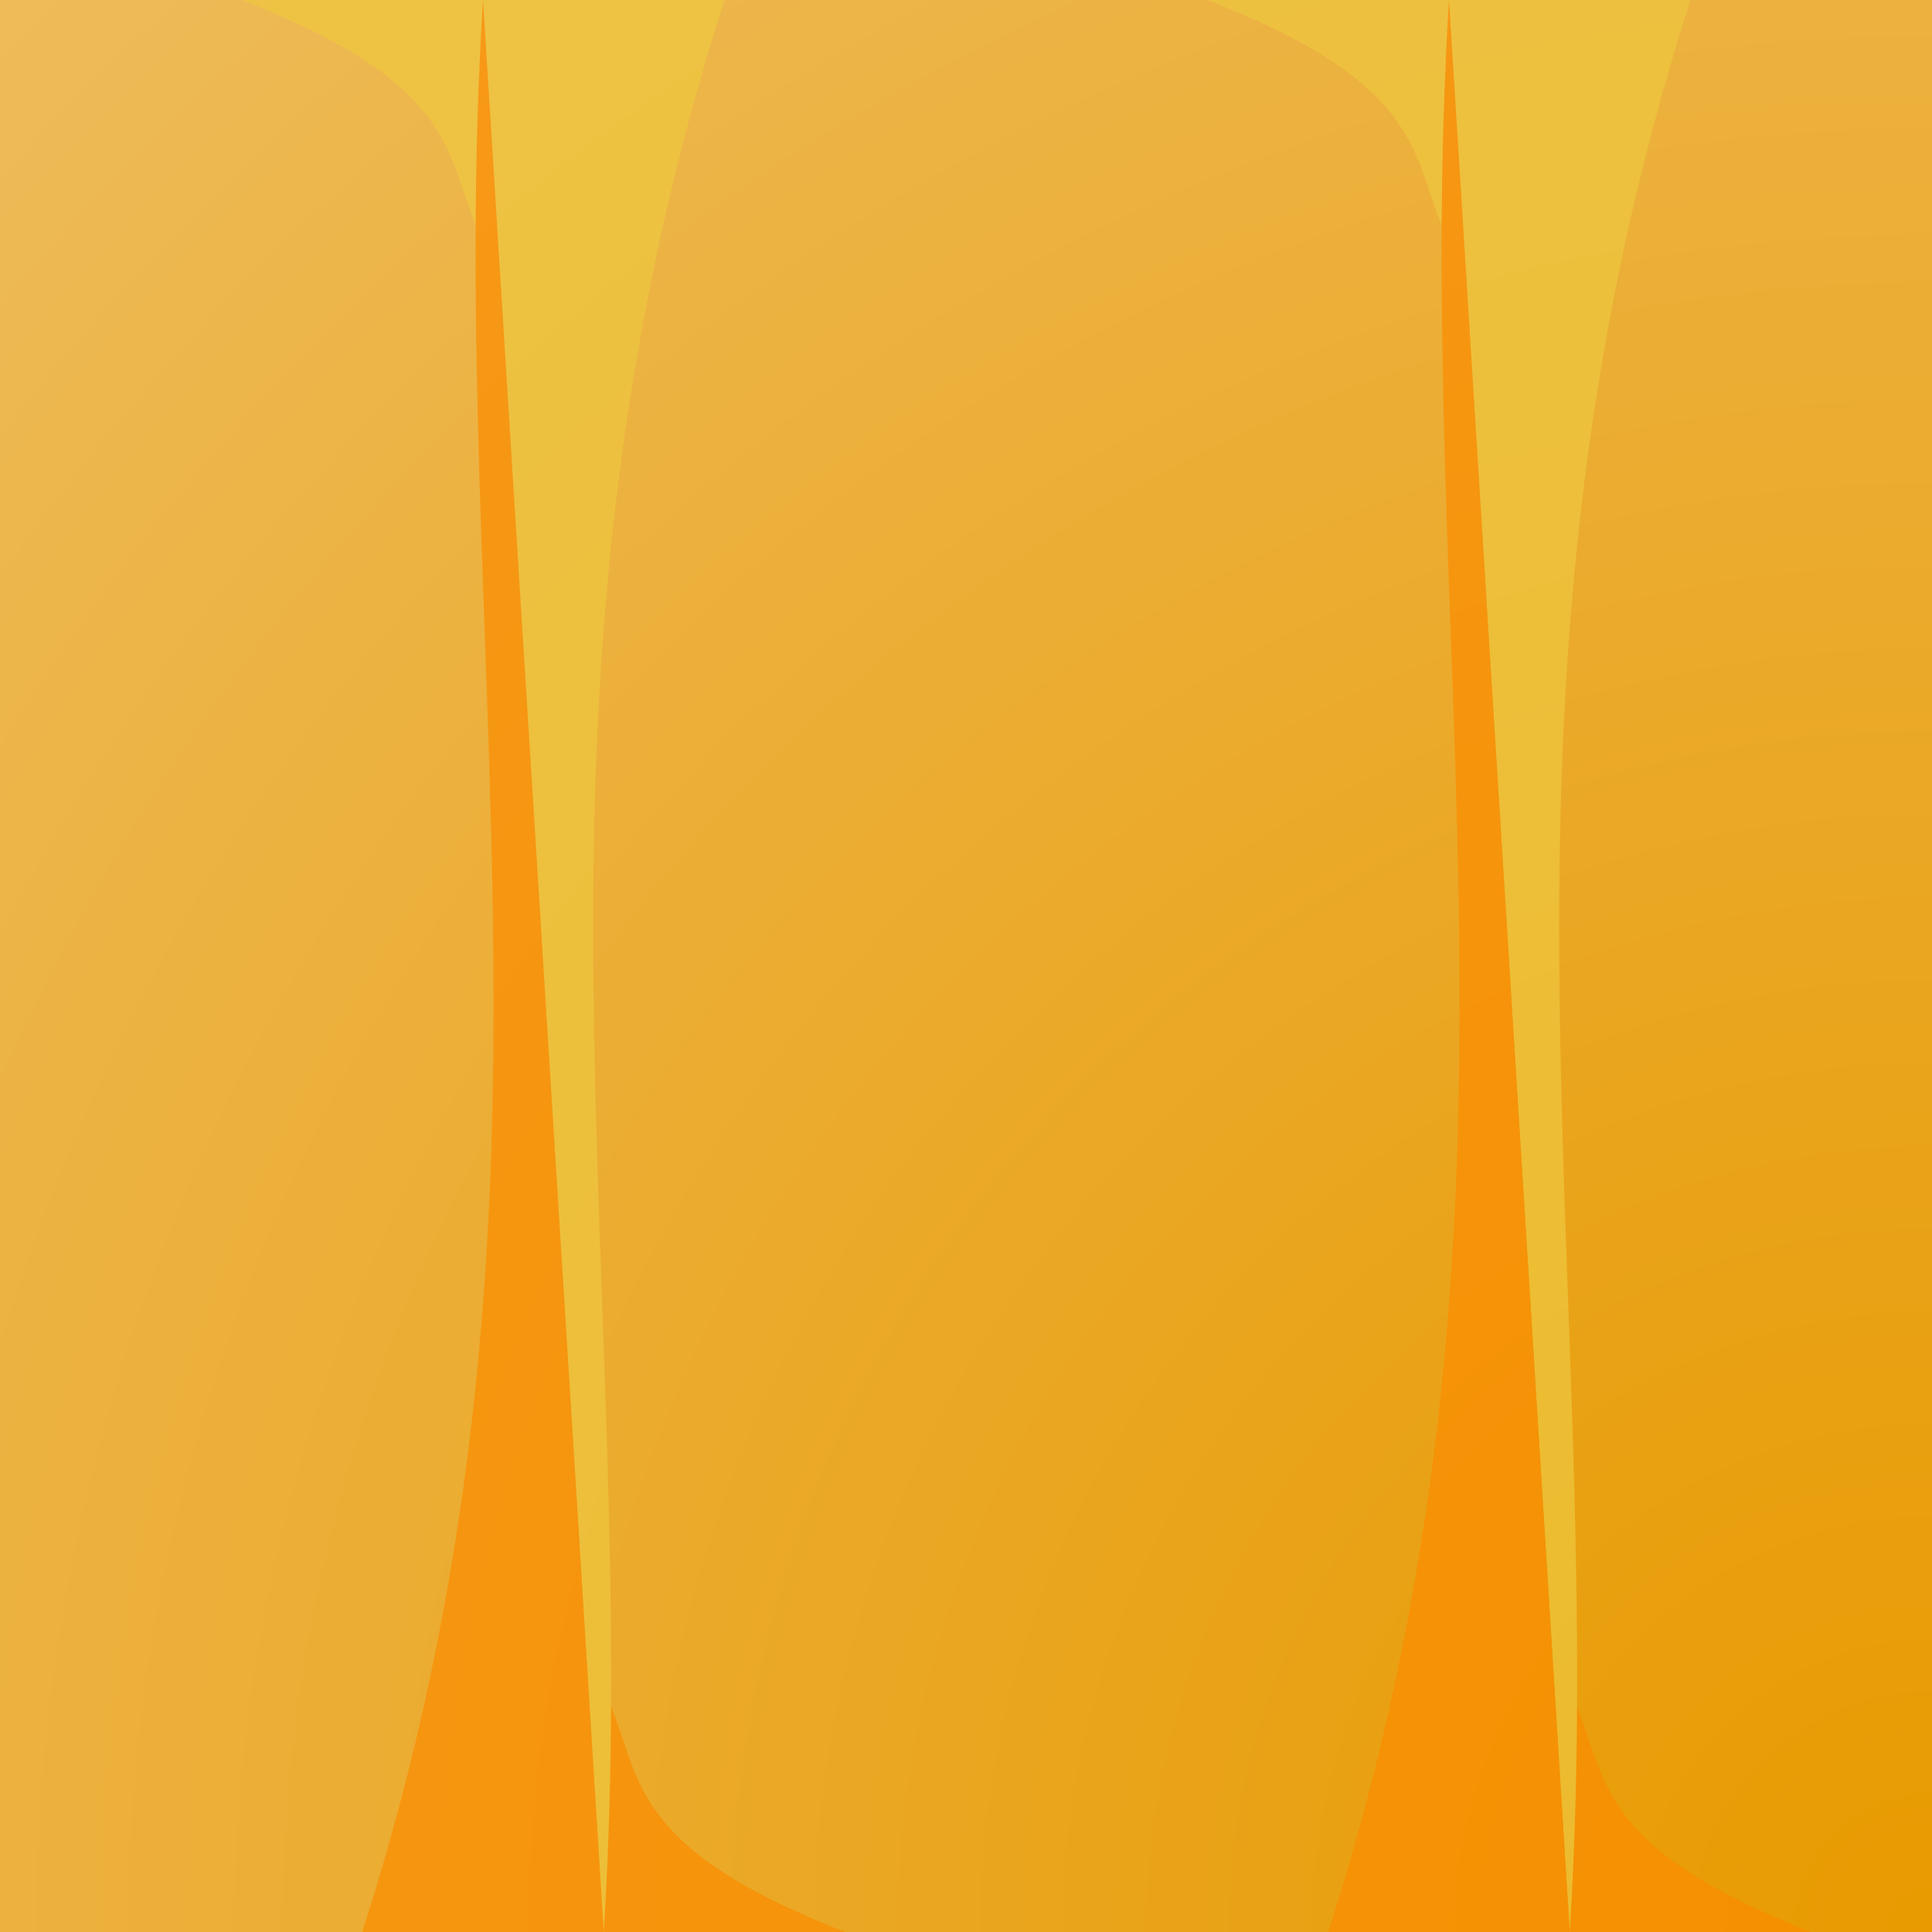 <?xml version="1.0" encoding="UTF-8" standalone="no"?>
<!-- Created with Inkscape (http://www.inkscape.org/) -->

<svg
   xmlns:dc="http://purl.org/dc/elements/1.1/"
   xmlns:cc="http://creativecommons.org/ns#"
   xmlns:rdf="http://www.w3.org/1999/02/22-rdf-syntax-ns#"
   xmlns:svg="http://www.w3.org/2000/svg"
   xmlns="http://www.w3.org/2000/svg"
   xmlns:xlink="http://www.w3.org/1999/xlink"
   xmlns:sodipodi="http://sodipodi.sourceforge.net/DTD/sodipodi-0.dtd"
   xmlns:inkscape="http://www.inkscape.org/namespaces/inkscape"
   width="128"
   height="128"
   id="svg2985"
   version="1.1"
   inkscape:version="0.48.2 r9819"
   sodipodi:docname="pumpkin.svg"
   inkscape:export-filename="/Users/ianw/drawing.png"
   inkscape:export-xdpi="180"
   inkscape:export-ydpi="180">
  <title
     id="title3119">Template</title>
  <defs
     id="defs2987">
    <linearGradient
       id="linearGradient4343">
      <stop
         id="stop4345"
         offset="0"
         style="stop-color:#fff663;stop-opacity:1;" />
      <stop
         id="stop4347"
         offset="1"
         style="stop-color:#ffbb3e;stop-opacity:1;" />
    </linearGradient>
    <linearGradient
       id="linearGradient4240">
      <stop
         style="stop-color:#000000;stop-opacity:1;"
         offset="0"
         id="stop4242" />
      <stop
         style="stop-color:#624917;stop-opacity:1;"
         offset="1"
         id="stop4244" />
    </linearGradient>
    <linearGradient
       id="linearGradient4224">
      <stop
         style="stop-color:#fb9d00;stop-opacity:1;"
         offset="0"
         id="stop4226" />
      <stop
         style="stop-color:#e89a00;stop-opacity:1;"
         offset="1"
         id="stop4228" />
    </linearGradient>
    <linearGradient
       id="linearGradient4213">
      <stop
         style="stop-color:#ef9e11;stop-opacity:1;"
         offset="0"
         id="stop4215" />
      <stop
         style="stop-color:#eec73e;stop-opacity:1;"
         offset="1"
         id="stop4217" />
    </linearGradient>
    <linearGradient
       id="linearGradient4205">
      <stop
         style="stop-color:#ffd02c;stop-opacity:0.64;"
         offset="0"
         id="stop4207" />
      <stop
         style="stop-color:#eec73e;stop-opacity:1;"
         offset="1"
         id="stop4209" />
    </linearGradient>
    <linearGradient
       id="linearGradient3827">
      <stop
         style="stop-color:#e89a00;stop-opacity:1;"
         offset="0"
         id="stop3829" />
      <stop
         style="stop-color:#eebd5e;stop-opacity:1;"
         offset="1"
         id="stop3831" />
    </linearGradient>
    <linearGradient
       id="linearGradient7292">
      <stop
         style="stop-color:#fcfcf4;stop-opacity:1;"
         offset="0"
         id="stop7294" />
      <stop
         id="stop7302"
         offset="0.167"
         style="stop-color:#fcfcf4;stop-opacity:0;" />
      <stop
         id="stop7300"
         offset="0.833"
         style="stop-color:#d3d270;stop-opacity:0;" />
      <stop
         style="stop-color:#d3d270;stop-opacity:1;"
         offset="1"
         id="stop7296" />
    </linearGradient>
    <linearGradient
       id="linearGradient4011">
      <stop
         id="stop4013"
         offset="0"
         style="stop-color:#816647;stop-opacity:1" />
      <stop
         id="stop4015"
         offset="1"
         style="stop-color:#000000;stop-opacity:0" />
    </linearGradient>
    <linearGradient
       inkscape:collect="always"
       xlink:href="#linearGradient7292"
       id="linearGradient7298"
       x1="160"
       y1="16"
       x2="288"
       y2="48"
       gradientUnits="userSpaceOnUse"
       gradientTransform="translate(-16,-112)" />
    <linearGradient
       inkscape:collect="always"
       xlink:href="#linearGradient7292"
       id="linearGradient7306"
       gradientUnits="userSpaceOnUse"
       gradientTransform="translate(-16,-112)"
       x1="220"
       y1="0"
       x2="228"
       y2="64" />
    <linearGradient
       inkscape:collect="always"
       xlink:href="#linearGradient7292"
       id="linearGradient7312"
       gradientUnits="userSpaceOnUse"
       gradientTransform="translate(-16,-112)"
       x1="160"
       y1="16"
       x2="288"
       y2="48" />
    <linearGradient
       inkscape:collect="always"
       xlink:href="#linearGradient7292"
       id="linearGradient7314"
       gradientUnits="userSpaceOnUse"
       gradientTransform="translate(-16,-112)"
       x1="220"
       y1="0"
       x2="228"
       y2="64" />
    <radialGradient
       inkscape:collect="always"
       xlink:href="#linearGradient3827"
       id="radialGradient3833"
       cx="128"
       cy="128"
       fx="128"
       fy="128"
       r="64"
       gradientUnits="userSpaceOnUse"
       gradientTransform="matrix(0,-3,3,0,-256,512)" />
    <radialGradient
       inkscape:collect="always"
       xlink:href="#linearGradient3827"
       id="radialGradient4087"
       gradientUnits="userSpaceOnUse"
       gradientTransform="matrix(0,-3,3,0,-256,512)"
       cx="128"
       cy="128"
       fx="128"
       fy="128"
       r="64" />
    <radialGradient
       inkscape:collect="always"
       xlink:href="#linearGradient3827"
       id="radialGradient4089"
       gradientUnits="userSpaceOnUse"
       gradientTransform="matrix(0,-3,3,0,-256,512)"
       cx="128"
       cy="128"
       fx="128"
       fy="128"
       r="64" />
    <radialGradient
       inkscape:collect="always"
       xlink:href="#linearGradient3827"
       id="radialGradient4155"
       gradientUnits="userSpaceOnUse"
       gradientTransform="matrix(0,-3,3,0,-256,512)"
       cx="128"
       cy="128"
       fx="128"
       fy="128"
       r="64" />
    <radialGradient
       inkscape:collect="always"
       xlink:href="#linearGradient3827"
       id="radialGradient4157"
       gradientUnits="userSpaceOnUse"
       gradientTransform="matrix(0,-3,3,0,-256,512)"
       cx="128"
       cy="128"
       fx="128"
       fy="128"
       r="64" />
    <radialGradient
       inkscape:collect="always"
       xlink:href="#linearGradient4213"
       id="radialGradient4221"
       cx="64"
       cy="-64"
       fx="64"
       fy="-64"
       r="64"
       gradientUnits="userSpaceOnUse"
       gradientTransform="matrix(2,0,0,2,-64,64)" />
    <radialGradient
       inkscape:collect="always"
       xlink:href="#linearGradient4224"
       id="radialGradient4230"
       cx="64"
       cy="192"
       fx="64"
       fy="192"
       r="64"
       gradientUnits="userSpaceOnUse"
       gradientTransform="matrix(0,-2,2,0,-320,320)" />
    <linearGradient
       inkscape:collect="always"
       xlink:href="#linearGradient4240"
       id="linearGradient4246"
       x1="31.988"
       y1="24.732"
       x2="51.339"
       y2="41.405"
       gradientUnits="userSpaceOnUse" />
    <linearGradient
       inkscape:collect="always"
       xlink:href="#linearGradient4240"
       id="linearGradient4254"
       x1="78.073"
       y1="29.778"
       x2="110.414"
       y2="47.36"
       gradientUnits="userSpaceOnUse" />
    <linearGradient
       inkscape:collect="always"
       xlink:href="#linearGradient4240"
       id="linearGradient4262"
       x1="57.881"
       y1="53.278"
       x2="82.773"
       y2="66.919"
       gradientUnits="userSpaceOnUse" />
    <linearGradient
       inkscape:collect="always"
       xlink:href="#linearGradient4240"
       id="linearGradient4270"
       x1="13.844"
       y1="68.461"
       x2="107.791"
       y2="107.262"
       gradientUnits="userSpaceOnUse" />
    <linearGradient
       inkscape:collect="always"
       xlink:href="#linearGradient4343"
       id="linearGradient4349"
       gradientUnits="userSpaceOnUse"
       x1="31.988"
       y1="24.732"
       x2="51.339"
       y2="41.405" />
    <linearGradient
       inkscape:collect="always"
       xlink:href="#linearGradient4343"
       id="linearGradient4351"
       gradientUnits="userSpaceOnUse"
       x1="78.073"
       y1="29.778"
       x2="110.414"
       y2="47.36" />
    <linearGradient
       inkscape:collect="always"
       xlink:href="#linearGradient4343"
       id="linearGradient4353"
       gradientUnits="userSpaceOnUse"
       x1="57.881"
       y1="53.278"
       x2="82.773"
       y2="66.919" />
    <linearGradient
       inkscape:collect="always"
       xlink:href="#linearGradient4343"
       id="linearGradient4355"
       gradientUnits="userSpaceOnUse"
       x1="13.844"
       y1="68.461"
       x2="107.791"
       y2="107.262" />
    <filter
       inkscape:label="Glow"
       inkscape:menu="Shadows and Glows"
       inkscape:menu-tooltip="Glow of object's own color at the edges"
       color-interpolation-filters="sRGB"
       id="filter4693">
      <feGaussianBlur
         stdDeviation="5"
         result="result91"
         id="feGaussianBlur4695" />
      <feComposite
         in="SourceGraphic"
         operator="over"
         in2="result91"
         id="feComposite4697" />
    </filter>
    <filter
       inkscape:label="Glow"
       inkscape:menu="Shadows and Glows"
       inkscape:menu-tooltip="Glow of object's own color at the edges"
       color-interpolation-filters="sRGB"
       id="filter4699">
      <feGaussianBlur
         stdDeviation="5"
         result="result91"
         id="feGaussianBlur4701" />
      <feComposite
         in="SourceGraphic"
         operator="over"
         in2="result91"
         id="feComposite4703" />
    </filter>
    <filter
       inkscape:label="Glow"
       inkscape:menu="Shadows and Glows"
       inkscape:menu-tooltip="Glow of object's own color at the edges"
       color-interpolation-filters="sRGB"
       id="filter4705">
      <feGaussianBlur
         stdDeviation="5"
         result="result91"
         id="feGaussianBlur4707" />
      <feComposite
         in="SourceGraphic"
         operator="over"
         in2="result91"
         id="feComposite4709" />
    </filter>
    <filter
       inkscape:label="Glow"
       inkscape:menu="Shadows and Glows"
       inkscape:menu-tooltip="Glow of object's own color at the edges"
       color-interpolation-filters="sRGB"
       id="filter4711">
      <feGaussianBlur
         stdDeviation="3.253"
         result="result91"
         id="feGaussianBlur4713" />
      <feComposite
         in="SourceGraphic"
         operator="over"
         in2="result91"
         id="feComposite4715" />
    </filter>
    <radialGradient
       inkscape:collect="always"
       xlink:href="#linearGradient4343"
       id="radialGradient4726"
       cx="63.724"
       cy="73.861"
       fx="63.724"
       fy="73.861"
       r="60.188"
       gradientTransform="matrix(-0.002,-1.413,1.126,-0.002,-12.298,158.271)"
       gradientUnits="userSpaceOnUse" />
  </defs>
  <sodipodi:namedview
     id="base"
     pagecolor="#ffffff"
     bordercolor="#000000"
     borderopacity="1"
     inkscape:pageopacity="0.0"
     inkscape:pageshadow="2"
     inkscape:zoom="1.1663289"
     inkscape:cx="375.35454"
     inkscape:cy="-109.58209"
     inkscape:current-layer="layer3"
     showgrid="false"
     inkscape:document-units="px"
     inkscape:grid-bbox="true"
     inkscape:snap-bbox="true"
     inkscape:snap-nodes="true"
     inkscape:snap-grids="false"
     inkscape:window-width="2560"
     inkscape:window-height="1305"
     inkscape:window-x="0"
     inkscape:window-y="0"
     inkscape:window-maximized="1"
     inkscape:showpageshadow="false"
     borderlayer="true"
     inkscape:snap-to-guides="false">
    <inkscape:grid
       type="xygrid"
       id="grid2993"
       empspacing="4"
       visible="true"
       enabled="true"
       snapvisiblegridlinesonly="true"
       spacingx="16px"
       spacingy="16px"
       empcolor="#d60053"
       empopacity="0.298" />
    <inkscape:grid
       type="xygrid"
       id="grid3043"
       empspacing="4"
       visible="true"
       enabled="true"
       snapvisiblegridlinesonly="true"
       color="#ff00f8"
       opacity="0.125"
       dotted="true" />
  </sodipodi:namedview>
  <g
     inkscape:groupmode="layer"
     id="layer2"
     inkscape:label="base"
     style="display:inline">
    <g
       id="g3835">
      <rect
         y="0"
         x="0"
         height="128"
         width="128"
         id="rect3012"
         style="color:#000000;fill:url(#radialGradient3833);fill-opacity:1;fill-rule:nonzero;stroke:none;stroke-width:0.2;marker:none;visibility:visible;display:inline;overflow:visible;enable-background:accumulate" />
      <g
         style="opacity:0.7"
         id="g3049">
        <path
           style="fill:#fb8b00;fill-opacity:1;stroke:none"
           d="m 56,128 -16,0 0,-16 c 2.667,5.333 0.862,10.114 16,16 z"
           id="path3037"
           inkscape:connector-curvature="0"
           sodipodi:nodetypes="cccc" />
        <path
           style="fill:#eec73e;stroke:none"
           d="M 48,0 32,0 40,128 C 42.667,85.333 32.862,47.085 48,0 z"
           id="path3014"
           inkscape:connector-curvature="0"
           sodipodi:nodetypes="cccc" />
        <path
           sodipodi:nodetypes="cccc"
           inkscape:connector-curvature="0"
           id="path3033"
           d="m 16,0 16,0 0,16 C 29.333,10.667 31.138,5.886 16,0 z"
           style="fill:#eec73e;stroke:none" />
        <path
           sodipodi:nodetypes="cccc"
           inkscape:connector-curvature="0"
           id="path3029"
           d="M 24,128 40,128 32,0 c -2.667,42.667 7.138,80.915 -8,128 z"
           style="fill:#fb8b00;stroke:none" />
        <path
           sodipodi:nodetypes="cccc"
           inkscape:connector-curvature="0"
           id="path3041"
           d="m 120,128 -16,0 0,-16 c 2.667,5.333 0.862,10.114 16,16 z"
           style="fill:#fb8b00;fill-opacity:1;stroke:none" />
        <path
           sodipodi:nodetypes="cccc"
           inkscape:connector-curvature="0"
           id="path3043"
           d="m 112,0 -16,0 8,128 C 106.667,85.333 96.862,47.085 112,0 z"
           style="fill:#eec73e;stroke:none" />
        <path
           style="fill:#eec73e;stroke:none"
           d="m 80,0 16,0 0,16 C 93.333,10.667 95.138,5.886 80,0 z"
           id="path3045"
           inkscape:connector-curvature="0"
           sodipodi:nodetypes="cccc" />
        <path
           style="fill:#fb8b00;stroke:none"
           d="m 88,128 16,0 L 96,0 c -2.667,42.667 7.138,80.915 -8,128 z"
           id="path3047"
           inkscape:connector-curvature="0"
           sodipodi:nodetypes="cccc" />
      </g>
    </g>
    <g
       id="g3847"
       transform="translate(0,-128)">
      <rect
         style="color:#000000;fill:url(#radialGradient4087);fill-opacity:1;fill-rule:nonzero;stroke:none;stroke-width:0.2;marker:none;visibility:visible;display:inline;overflow:visible;enable-background:accumulate"
         id="rect3849"
         width="128"
         height="128"
         x="0"
         y="0" />
      <g
         id="g3851"
         style="opacity:0.7">
        <path
           sodipodi:nodetypes="cccc"
           inkscape:connector-curvature="0"
           id="path3853"
           d="m 56,128 -16,0 0,-16 c 2.667,5.333 0.862,10.114 16,16 z"
           style="fill:#fb8b00;fill-opacity:1;stroke:none" />
        <path
           sodipodi:nodetypes="cccc"
           inkscape:connector-curvature="0"
           id="path3855"
           d="M 48,0 32,0 40,128 C 42.667,85.333 32.862,47.085 48,0 z"
           style="fill:#eec73e;stroke:none" />
        <path
           style="fill:#eec73e;stroke:none"
           d="m 16,0 16,0 0,16 C 29.333,10.667 31.138,5.886 16,0 z"
           id="path3857"
           inkscape:connector-curvature="0"
           sodipodi:nodetypes="cccc" />
        <path
           style="fill:#fb8b00;stroke:none"
           d="M 24,128 40,128 32,0 c -2.667,42.667 7.138,80.915 -8,128 z"
           id="path3859"
           inkscape:connector-curvature="0"
           sodipodi:nodetypes="cccc" />
        <path
           style="fill:#fb8b00;fill-opacity:1;stroke:none"
           d="m 120,128 -16,0 0,-16 c 2.667,5.333 0.862,10.114 16,16 z"
           id="path3861"
           inkscape:connector-curvature="0"
           sodipodi:nodetypes="cccc" />
        <path
           style="fill:#eec73e;stroke:none"
           d="m 112,0 -16,0 8,128 C 106.667,85.333 96.862,47.085 112,0 z"
           id="path3863"
           inkscape:connector-curvature="0"
           sodipodi:nodetypes="cccc" />
        <path
           sodipodi:nodetypes="cccc"
           inkscape:connector-curvature="0"
           id="path3865"
           d="m 80,0 16,0 0,16 C 93.333,10.667 95.138,5.886 80,0 z"
           style="fill:#eec73e;stroke:none" />
        <path
           sodipodi:nodetypes="cccc"
           inkscape:connector-curvature="0"
           id="path3867"
           d="m 88,128 16,0 L 96,0 c -2.667,42.667 7.138,80.915 -8,128 z"
           style="fill:#fb8b00;stroke:none" />
      </g>
      <rect
         y="0"
         x="0"
         height="128"
         width="128"
         id="rect4085"
         style="color:#000000;fill:url(#radialGradient4089);fill-opacity:1;fill-rule:nonzero;stroke:none;stroke-width:0.2;marker:none;visibility:visible;display:inline;overflow:visible;enable-background:accumulate" />
    </g>
    <path
       id="use4111"
       style="fill:url(#radialGradient4221);fill-opacity:1;stroke:none"
       d="m 128,-112 -64,48 64,-16 z M 16,-128 64,-64 48,-128 z M 0,-16 64,-64 0,-48 z M 112,0 64,-64 80,0 z m 16,-16 -64,-48 64,16 z m -16,-112 -48,64 16,-64 z M 0,-112 64,-64 0,-80 z M 16,0 64,-64 48,0 z"
       inkscape:connector-curvature="0" />
    <path
       style="fill:#339900;stroke:#015a01;stroke-width:1px;stroke-linecap:butt;stroke-linejoin:miter;stroke-opacity:1"
       d="m 48,-64 -4,-8 8,-4 4,-8 8,4 8,-4 4,8 8,4 -4,8 4,8 -8,4 -4,8 -8,-4 -8,4 -4,-8 -8,-4 z"
       id="path4091"
       inkscape:connector-curvature="0"
       sodipodi:nodetypes="ccccccccccccccccc" />
    <g
       transform="translate(0,128)"
       id="g4113">
      <rect
         y="0"
         x="0"
         height="128"
         width="128"
         id="rect4115"
         style="color:#000000;fill:url(#radialGradient4155);fill-opacity:1;fill-rule:nonzero;stroke:none;stroke-width:0.2;marker:none;visibility:visible;display:inline;overflow:visible;enable-background:accumulate" />
      <g
         style="opacity:0.7"
         id="g4117">
        <path
           style="fill:#fb8b00;fill-opacity:1;stroke:none"
           d="m 56,128 -16,0 0,-16 c 2.667,5.333 0.862,10.114 16,16 z"
           id="path4119"
           inkscape:connector-curvature="0"
           sodipodi:nodetypes="cccc" />
        <path
           style="fill:#eec73e;stroke:none"
           d="M 48,0 32,0 40,128 C 42.667,85.333 32.862,47.085 48,0 z"
           id="path4121"
           inkscape:connector-curvature="0"
           sodipodi:nodetypes="cccc" />
        <path
           sodipodi:nodetypes="cccc"
           inkscape:connector-curvature="0"
           id="path4123"
           d="m 16,0 16,0 0,16 C 29.333,10.667 31.138,5.886 16,0 z"
           style="fill:#eec73e;stroke:none" />
        <path
           sodipodi:nodetypes="cccc"
           inkscape:connector-curvature="0"
           id="path4125"
           d="M 24,128 40,128 32,0 c -2.667,42.667 7.138,80.915 -8,128 z"
           style="fill:#fb8b00;stroke:none" />
        <path
           sodipodi:nodetypes="cccc"
           inkscape:connector-curvature="0"
           id="path4127"
           d="m 120,128 -16,0 0,-16 c 2.667,5.333 0.862,10.114 16,16 z"
           style="fill:#fb8b00;fill-opacity:1;stroke:none" />
        <path
           sodipodi:nodetypes="cccc"
           inkscape:connector-curvature="0"
           id="path4129"
           d="m 112,0 -16,0 8,128 C 106.667,85.333 96.862,47.085 112,0 z"
           style="fill:#eec73e;stroke:none" />
        <path
           style="fill:#eec73e;stroke:none"
           d="m 80,0 16,0 0,16 C 93.333,10.667 95.138,5.886 80,0 z"
           id="path4131"
           inkscape:connector-curvature="0"
           sodipodi:nodetypes="cccc" />
        <path
           style="fill:#fb8b00;stroke:none"
           d="m 88,128 16,0 L 96,0 c -2.667,42.667 7.138,80.915 -8,128 z"
           id="path4133"
           inkscape:connector-curvature="0"
           sodipodi:nodetypes="cccc" />
      </g>
      <rect
         style="color:#000000;fill:url(#radialGradient4157);fill-opacity:1;fill-rule:nonzero;stroke:none;stroke-width:0.2;marker:none;visibility:visible;display:inline;overflow:visible;enable-background:accumulate"
         id="rect4135"
         width="128"
         height="128"
         x="0"
         y="0" />
    </g>
    <path
       id="use4173"
       style="opacity:0.7;fill:url(#radialGradient4230);fill-opacity:1;stroke:none"
       d="m 104,256 -40,-64 8,64 z M 0,232 64,192 0,200 z M 24,128 64,192 56,128 z M 0,136 64,192 0,168 z m 8,120 56,-64 -24,64 z m 120,-8 -64,-56 64,24 z m -8,-120 -56,64 24,-64 z m 8,24 -64,40 64,-8 z"
       inkscape:connector-curvature="0" />
    <path
       sodipodi:nodetypes="ccccccccccccccccc"
       inkscape:connector-curvature="0"
       id="path4153"
       d="M 58.667,192 57.333,189.333 60,188 61.333,185.333 64,186.667 66.667,185.333 68,188 70.667,189.333 69.333,192 70.667,194.667 68,196 66.667,198.667 64,197.333 61.333,198.667 60,196 57.333,194.667 z"
       style="fill:#d97800;fill-opacity:1;stroke:none" />
    <path
       style="fill:url(#linearGradient4270);fill-opacity:1;stroke:#000000;stroke-width:1;stroke-linecap:butt;stroke-linejoin:miter;stroke-miterlimit:4;stroke-opacity:1;stroke-dasharray:none;display:none"
       d="m 13.737,68.525 c 0,0 17.219,32.744 31.19,40.015 12.129,6.312 27.015,4.591 39.671,0 C 94.739,104.861 113.05,75.407 113.05,75.407 98.586,83.526 96.993,87.164 83.4,89.015 l 0,5.281 -8.816,0 0,-5.281 C 51.109,91.156 28.865,78.762 13.737,68.525 z"
       id="path4232"
       inkscape:connector-curvature="0"
       sodipodi:nodetypes="csscccccc" />
    <path
       style="fill:url(#linearGradient4246);fill-opacity:1;stroke:#000000;stroke-width:1;stroke-linecap:butt;stroke-linejoin:miter;stroke-miterlimit:4;stroke-opacity:1;stroke-dasharray:none;display:none"
       d="m 23.697,45.996 c 0,0 7.6,-19.418 15.693,-22.979 C 49.236,18.685 62.055,34.421 62.055,34.421 46.025,37.571 38.698,34.927 23.697,45.996 z"
       id="path4234"
       inkscape:connector-curvature="0"
       sodipodi:nodetypes="cscc" />
    <path
       style="fill:url(#linearGradient4254);fill-opacity:1;stroke:#000000;stroke-width:1;stroke-linecap:butt;stroke-linejoin:miter;stroke-miterlimit:4;stroke-opacity:1;stroke-dasharray:none;display:none"
       d="m 74.633,34.189 c 0,0 12.836,-13.008 19.988,-10.765 9.325,2.925 14.991,26.912 14.991,26.912 C 99.197,42.272 88.97,33.802 74.633,34.189 z"
       id="path4236"
       inkscape:connector-curvature="0"
       sodipodi:nodetypes="cscc" />
    <path
       style="fill:url(#linearGradient4262);fill-opacity:1;stroke:#000000;stroke-width:1;stroke-linecap:butt;stroke-linejoin:miter;stroke-miterlimit:4;stroke-opacity:1;stroke-dasharray:none;display:none"
       d="m 53.834,63.74 c 1.668,0 27.529,2.848 27.529,2.848 L 68.85,44.211 z"
       id="path4238"
       inkscape:connector-curvature="0" />
  </g>
  <g
     id="layer1"
     inkscape:label="mouth"
     inkscape:groupmode="layer"
     transform="translate(0,64)"
     style="display:none">
    <path
       style="fill:url(#linearGradient4270);fill-opacity:1;stroke:#000000;stroke-width:1;stroke-linecap:butt;stroke-linejoin:miter;stroke-miterlimit:4;stroke-opacity:1;stroke-dasharray:none;display:inline"
       d="m 13.737,68.525 c 0,0 17.219,32.744 31.19,40.015 12.129,6.312 27.015,4.591 39.671,0 C 94.739,104.861 113.05,75.407 113.05,75.407 98.586,83.526 96.993,87.164 83.4,89.015 l 0,5.281 -8.816,0 0,-5.281 C 51.109,91.156 28.865,78.762 13.737,68.525 z"
       id="path4331"
       inkscape:connector-curvature="0"
       sodipodi:nodetypes="csscccccc"
       transform="translate(0,-64)" />
    <path
       style="fill:url(#linearGradient4246);fill-opacity:1;stroke:#000000;stroke-width:1;stroke-linecap:butt;stroke-linejoin:miter;stroke-miterlimit:4;stroke-opacity:1;stroke-dasharray:none;display:inline"
       d="m 23.697,45.996 c 0,0 7.6,-19.418 15.693,-22.979 C 49.236,18.685 62.055,34.421 62.055,34.421 46.025,37.571 38.698,34.927 23.697,45.996 z"
       id="path4333"
       inkscape:connector-curvature="0"
       sodipodi:nodetypes="cscc"
       transform="translate(0,-64)" />
    <path
       style="fill:url(#linearGradient4254);fill-opacity:1;stroke:#000000;stroke-width:1;stroke-linecap:butt;stroke-linejoin:miter;stroke-miterlimit:4;stroke-opacity:1;stroke-dasharray:none;display:inline"
       d="m 74.633,34.189 c 0,0 12.836,-13.008 19.988,-10.765 9.325,2.925 14.991,26.912 14.991,26.912 C 99.197,42.272 88.97,33.802 74.633,34.189 z"
       id="path4335"
       inkscape:connector-curvature="0"
       sodipodi:nodetypes="cscc"
       transform="translate(0,-64)" />
    <path
       style="fill:url(#linearGradient4262);fill-opacity:1;stroke:#000000;stroke-width:1;stroke-linecap:butt;stroke-linejoin:miter;stroke-miterlimit:4;stroke-opacity:1;stroke-dasharray:none;display:inline"
       d="m 53.834,63.74 c 1.668,0 27.529,2.848 27.529,2.848 L 68.85,44.211 z"
       id="path4337"
       inkscape:connector-curvature="0"
       transform="translate(0,-64)" />
  </g>
  <g
     inkscape:groupmode="layer"
     id="layer3"
     inkscape:label="mouth light"
     style="display:none">
    <path
       id="path4279"
       style="fill:url(#radialGradient4726);fill-opacity:1;stroke:#8f7103;stroke-width:1;stroke-linecap:butt;stroke-linejoin:miter;stroke-miterlimit:4;stroke-opacity:1;stroke-dasharray:none;display:inline;filter:url(#filter4711)"
       d="m 53.834,63.74 c 1.668,0 27.529,2.848 27.529,2.848 L 68.85,44.211 z M 74.633,34.189 c 0,0 12.836,-13.008 19.988,-10.765 9.325,2.925 14.991,26.912 14.991,26.912 C 99.197,42.272 88.97,33.802 74.633,34.189 z M 23.697,45.996 c 0,0 7.6,-19.418 15.693,-22.979 C 49.236,18.685 62.055,34.421 62.055,34.421 46.025,37.571 38.698,34.927 23.697,45.996 z m -9.96,22.529 c 0,0 17.219,32.744 31.19,40.015 12.129,6.312 27.015,4.591 39.671,0 C 94.739,104.861 113.05,75.407 113.05,75.407 98.586,83.526 96.993,87.164 83.4,89.015 l 0,5.281 -8.816,0 0,-5.281 C 51.109,91.156 28.865,78.762 13.737,68.525 z"
       inkscape:connector-curvature="0" />
  </g>
</svg>
